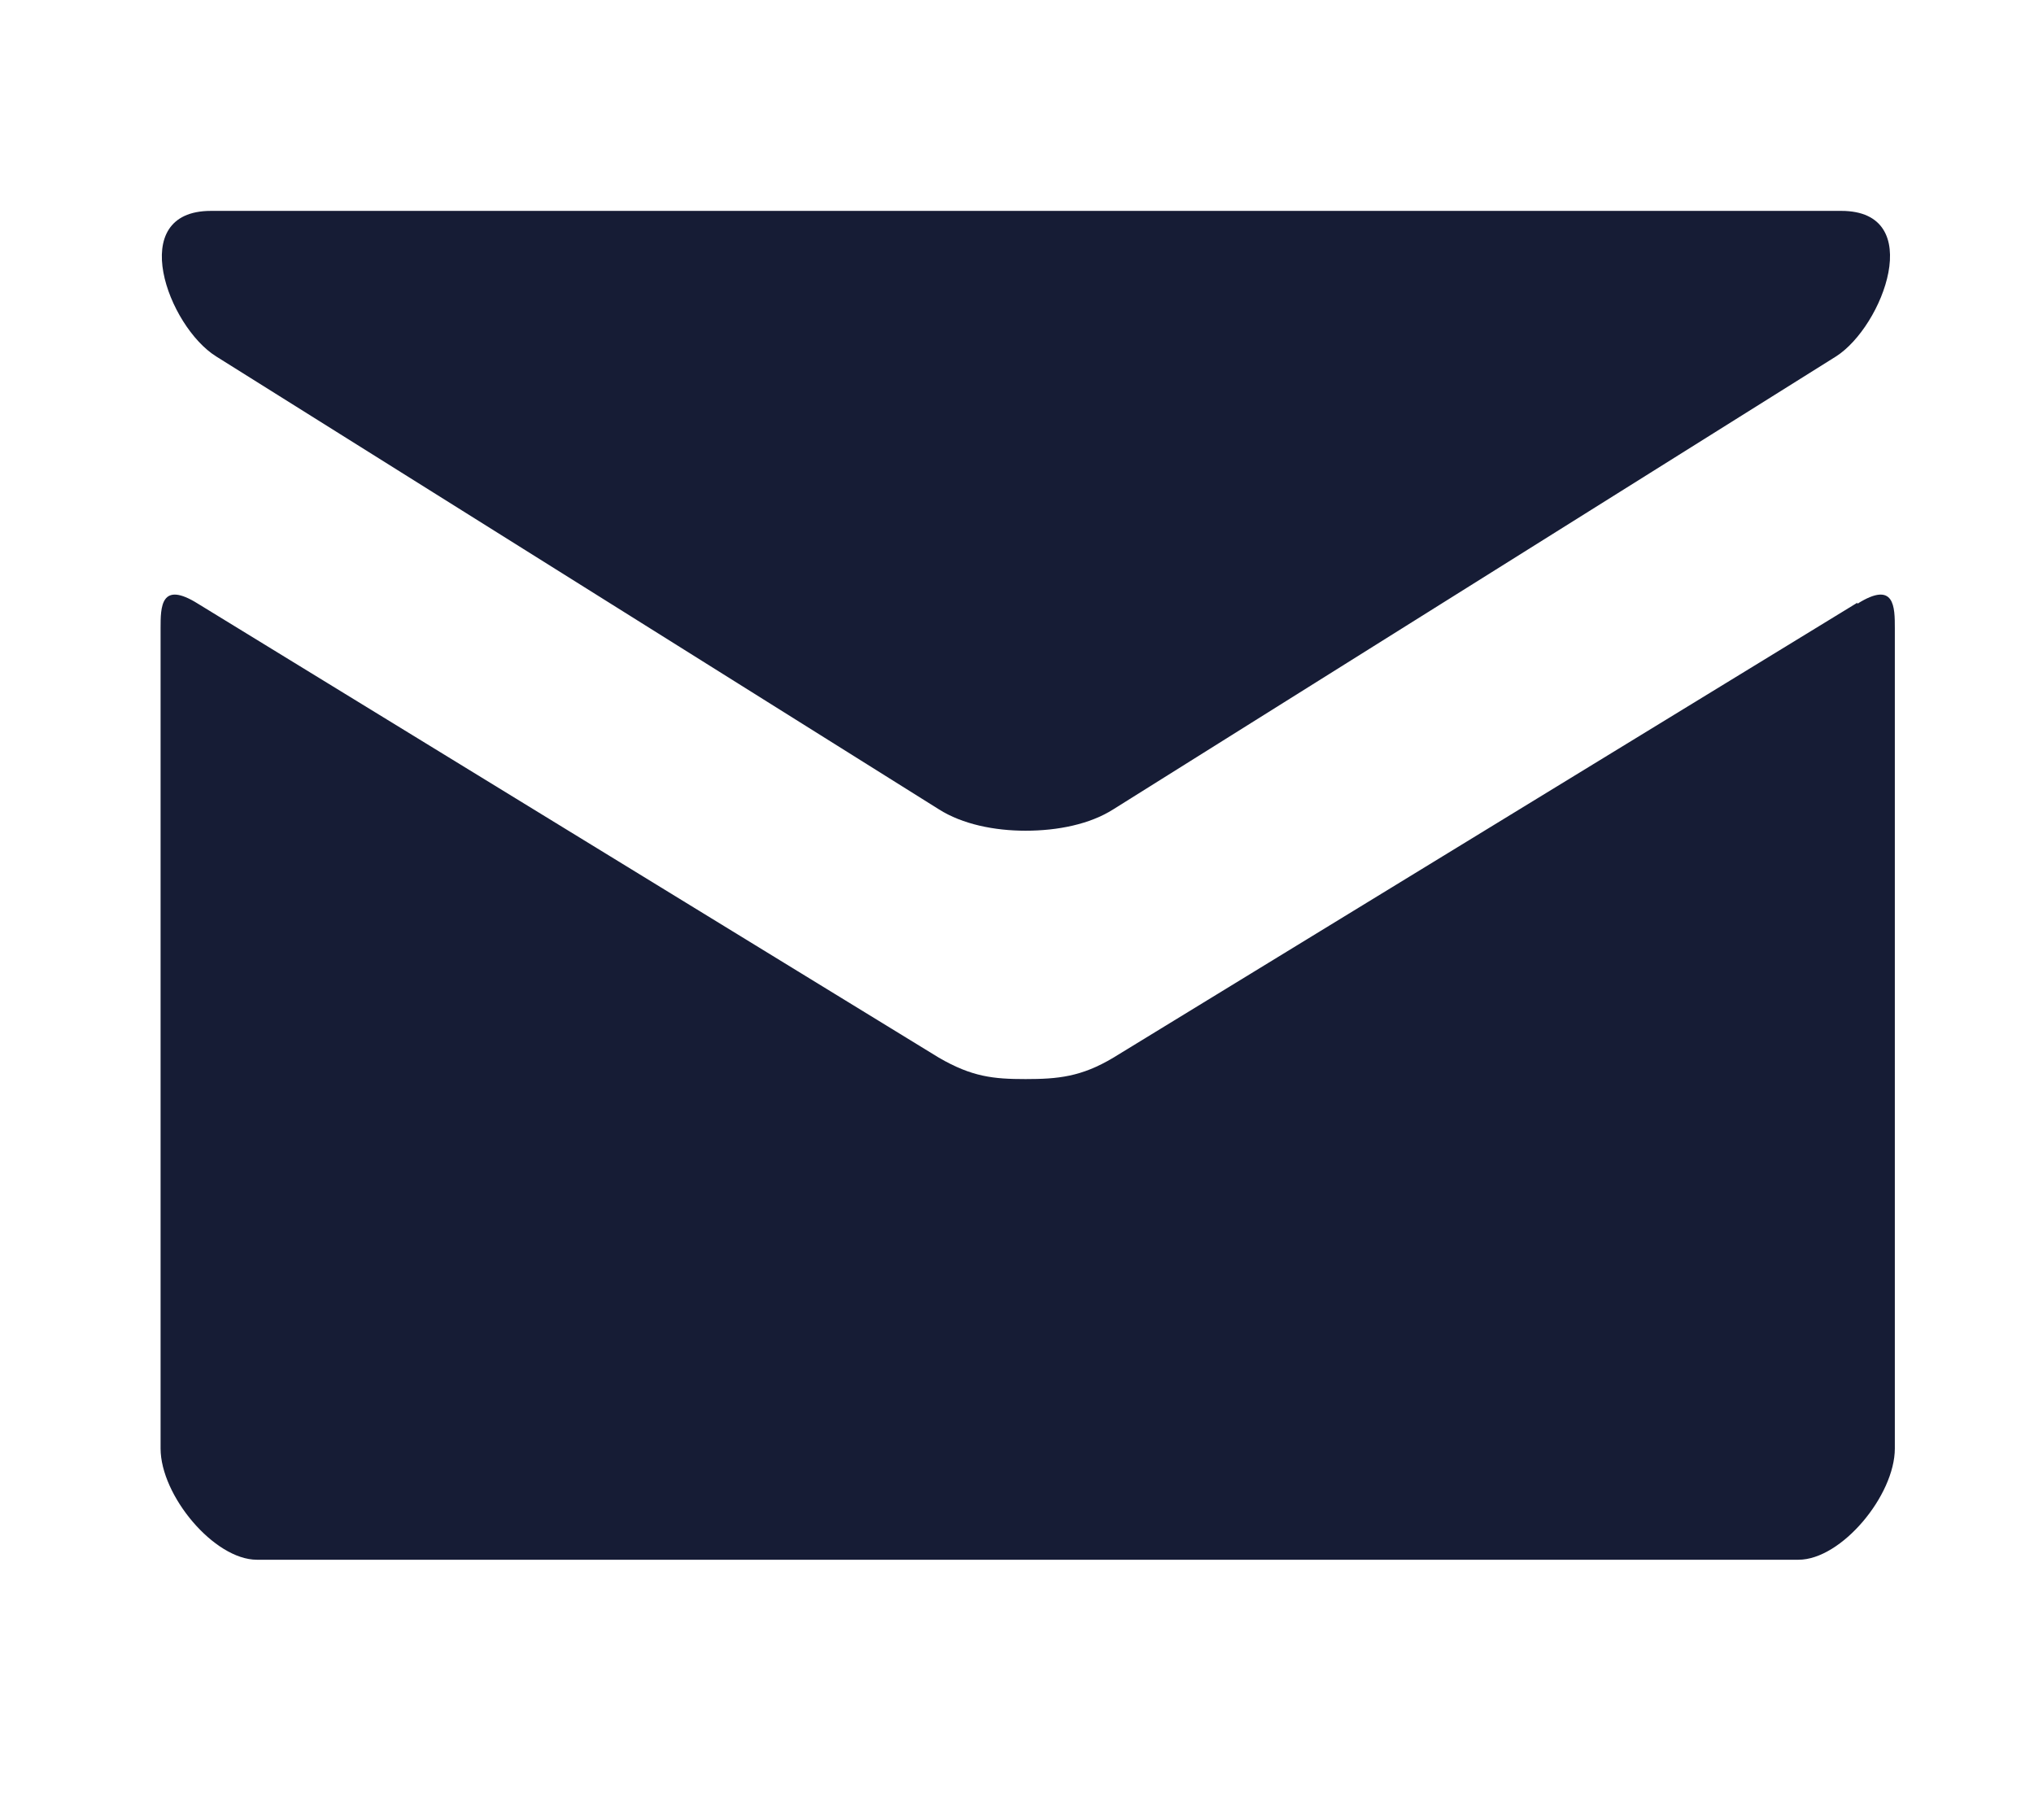 <svg width="19" height="17" fill="none" xmlns="http://www.w3.org/2000/svg"><path d="m2.02 3.33 6.75 4.23c.22.14.52.2.81.2.3 0 .6-.06.82-.2l6.75-4.23c.44-.28.85-1.36.05-1.36H1.97c-.8 0-.4 1.08.05 1.36Zm15.33 2.3L10.4 9.88c-.3.18-.52.2-.82.2-.3 0-.5-.02-.81-.2L1.85 5.64c-.35-.22-.35.03-.35.23v7.66c0 .44.5 1.04.9 1.04h14.4c.4 0 .9-.6.9-1.04V5.87c0-.2 0-.45-.35-.23Z" fill="#161C35"/></svg>